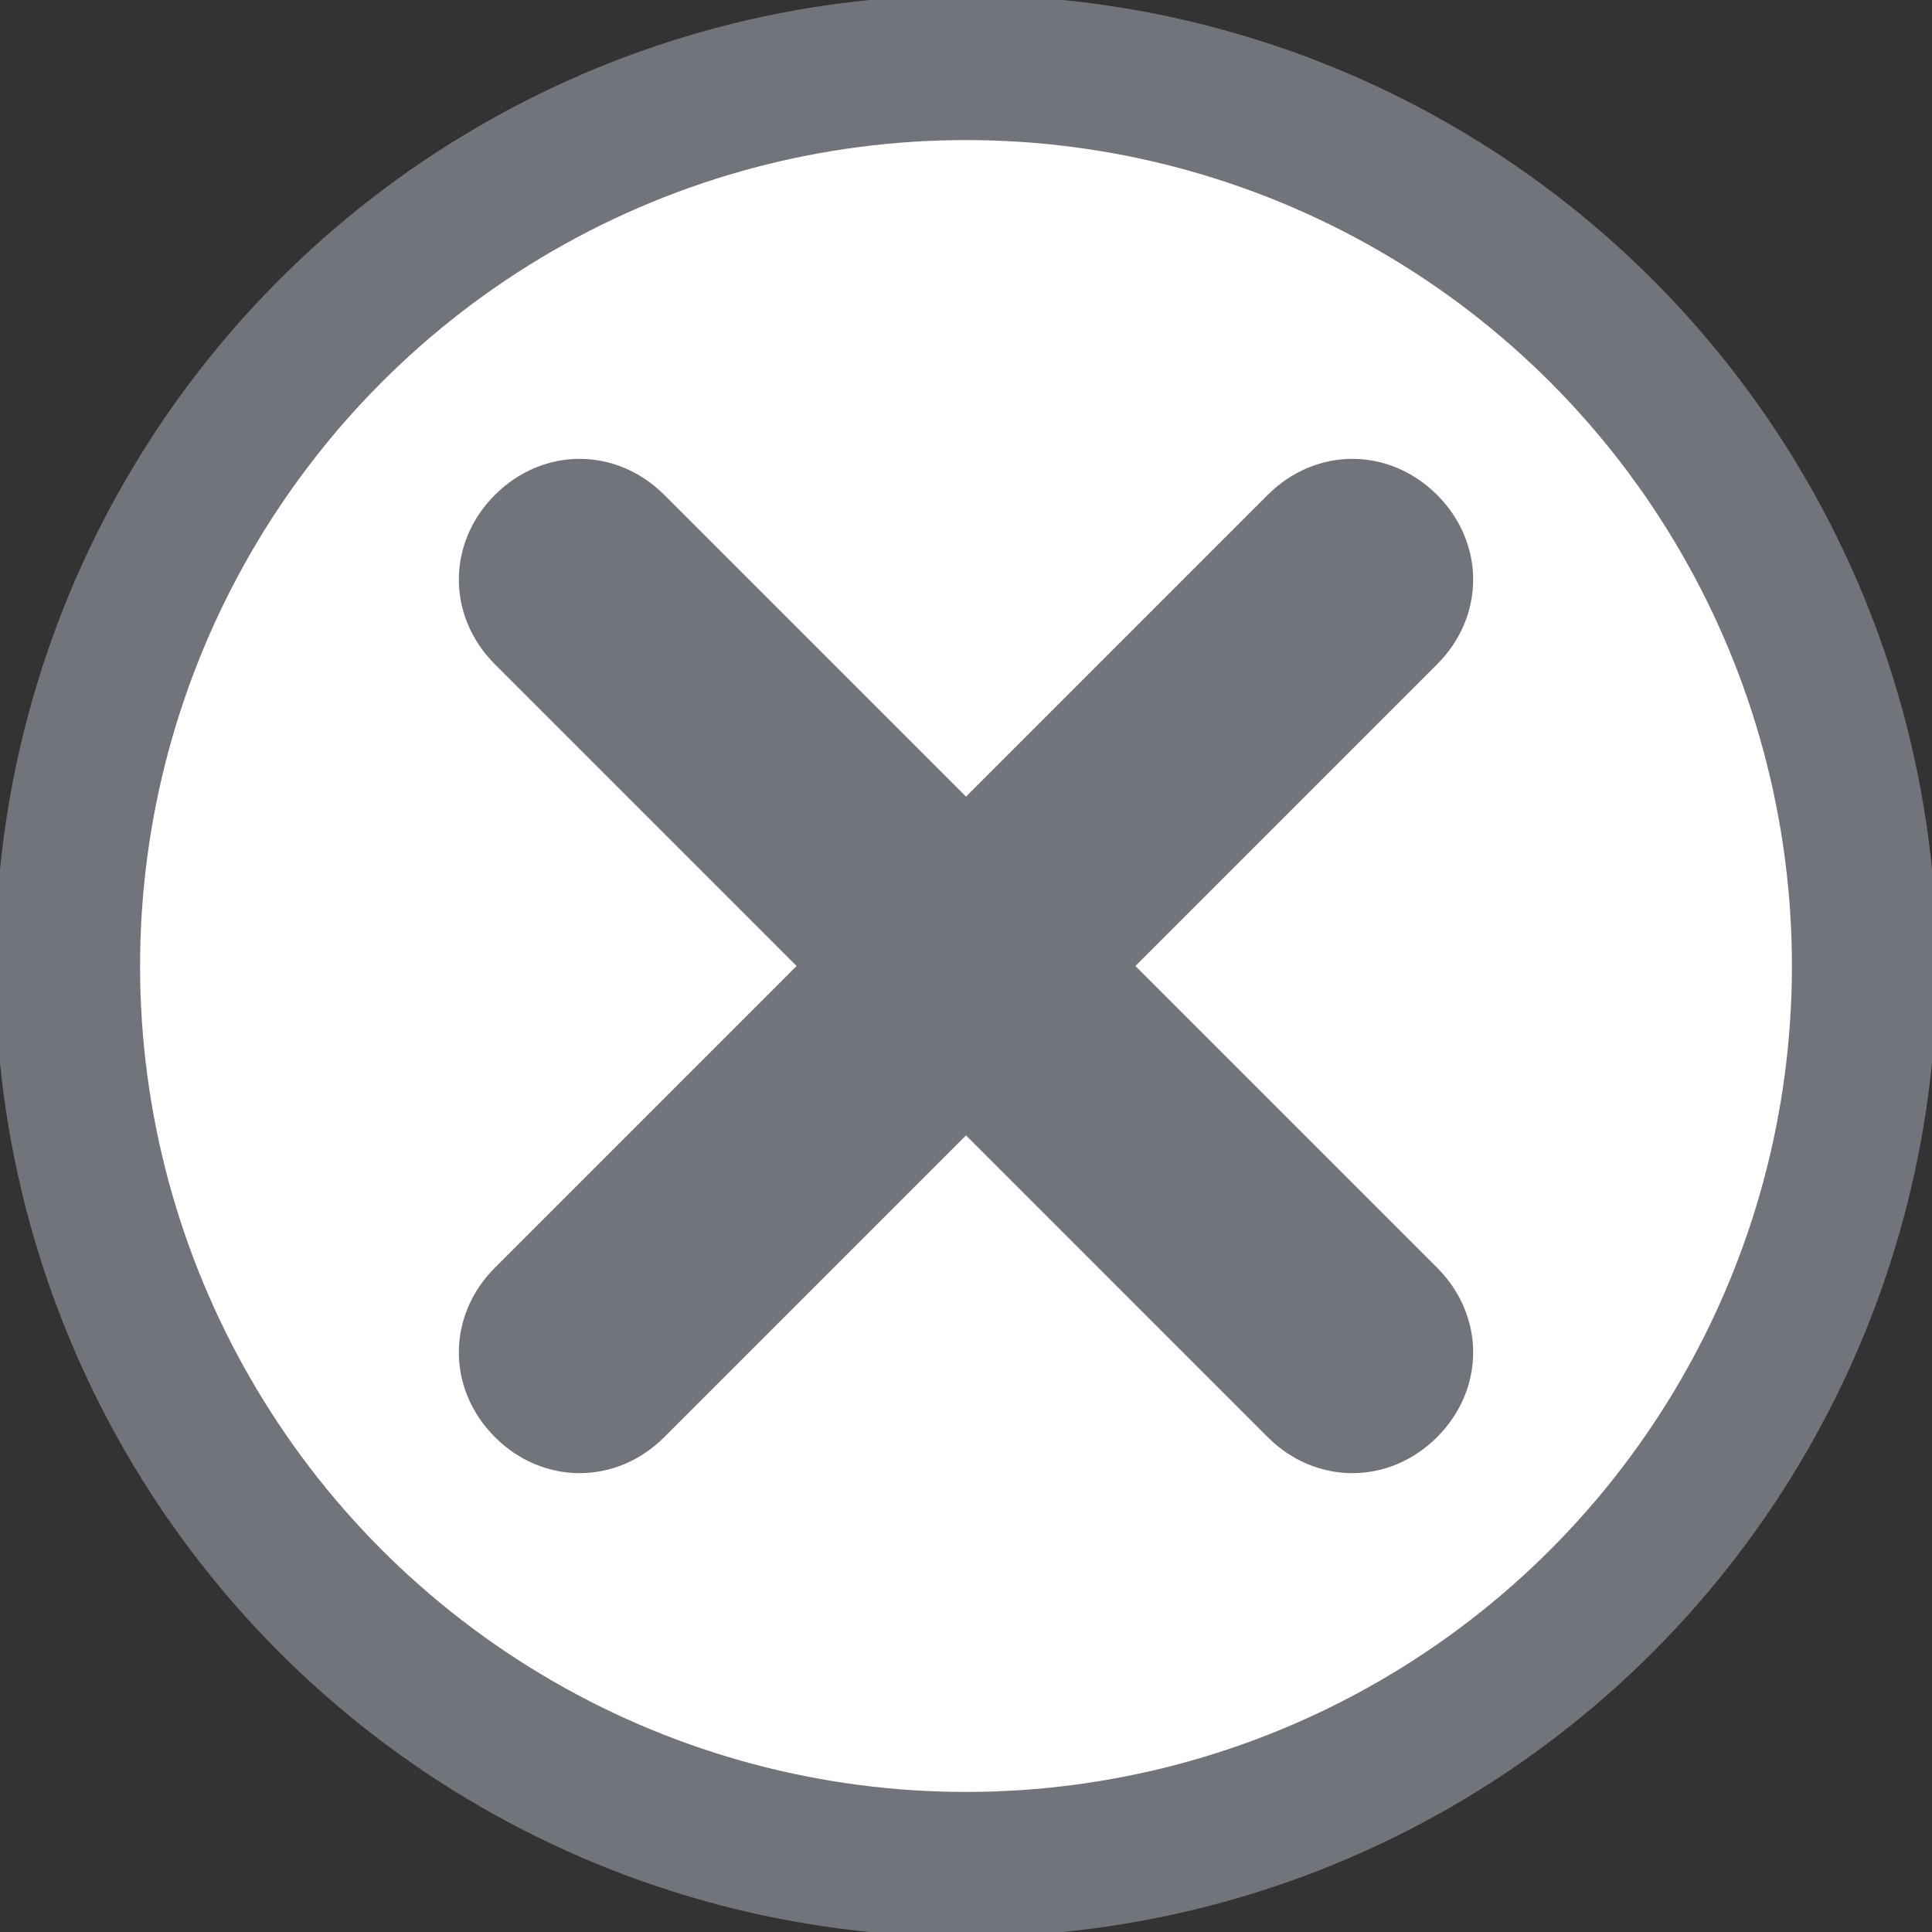 <?xml version="1.0" encoding="utf-8"?>
<!-- Generator: Adobe Illustrator 24.0.0, SVG Export Plug-In . SVG Version: 6.00 Build 0)  -->
<svg version="1.1" id="Layer_1" xmlns="http://www.w3.org/2000/svg" xmlns:xlink="http://www.w3.org/1999/xlink" x="0px" y="0px"
	 viewBox="0 0 20 20" style="enable-background:new 0 0 20 20;" xml:space="preserve">
<rect x="0" y="0" width="20" height="20" fill="#333333" stroke="none"/>
<style type="text/css">
	.st0{fill:#FFFFFF;stroke:#71747B;stroke-width:1.5;}
		.st1{fill-rule:evenodd;clip-rule:evenodd;fill:#71747B;stroke:#71747B;stroke-width:0.5;stroke-linecap:round;stroke-linejoin:round;}
</style>
<circle class="st0" cx="10" cy="10" r="9.3"/>
<path class="st1" d="M5.3,5.3c0.4-0.4,1-0.4,1.4,0L10,8.6l3.3-3.3c0.4-0.4,1-0.4,1.4,0c0.4,0.4,0.4,1,0,1.4L11.4,10l3.3,3.3
	c0.4,0.4,0.4,1,0,1.4s-1,0.4-1.4,0L10,11.4l-3.3,3.3c-0.4,0.4-1,0.4-1.4,0c-0.4-0.4-0.4-1,0-1.4L8.6,10L5.3,6.7
	C4.9,6.3,4.9,5.7,5.3,5.3z"/>
</svg>

